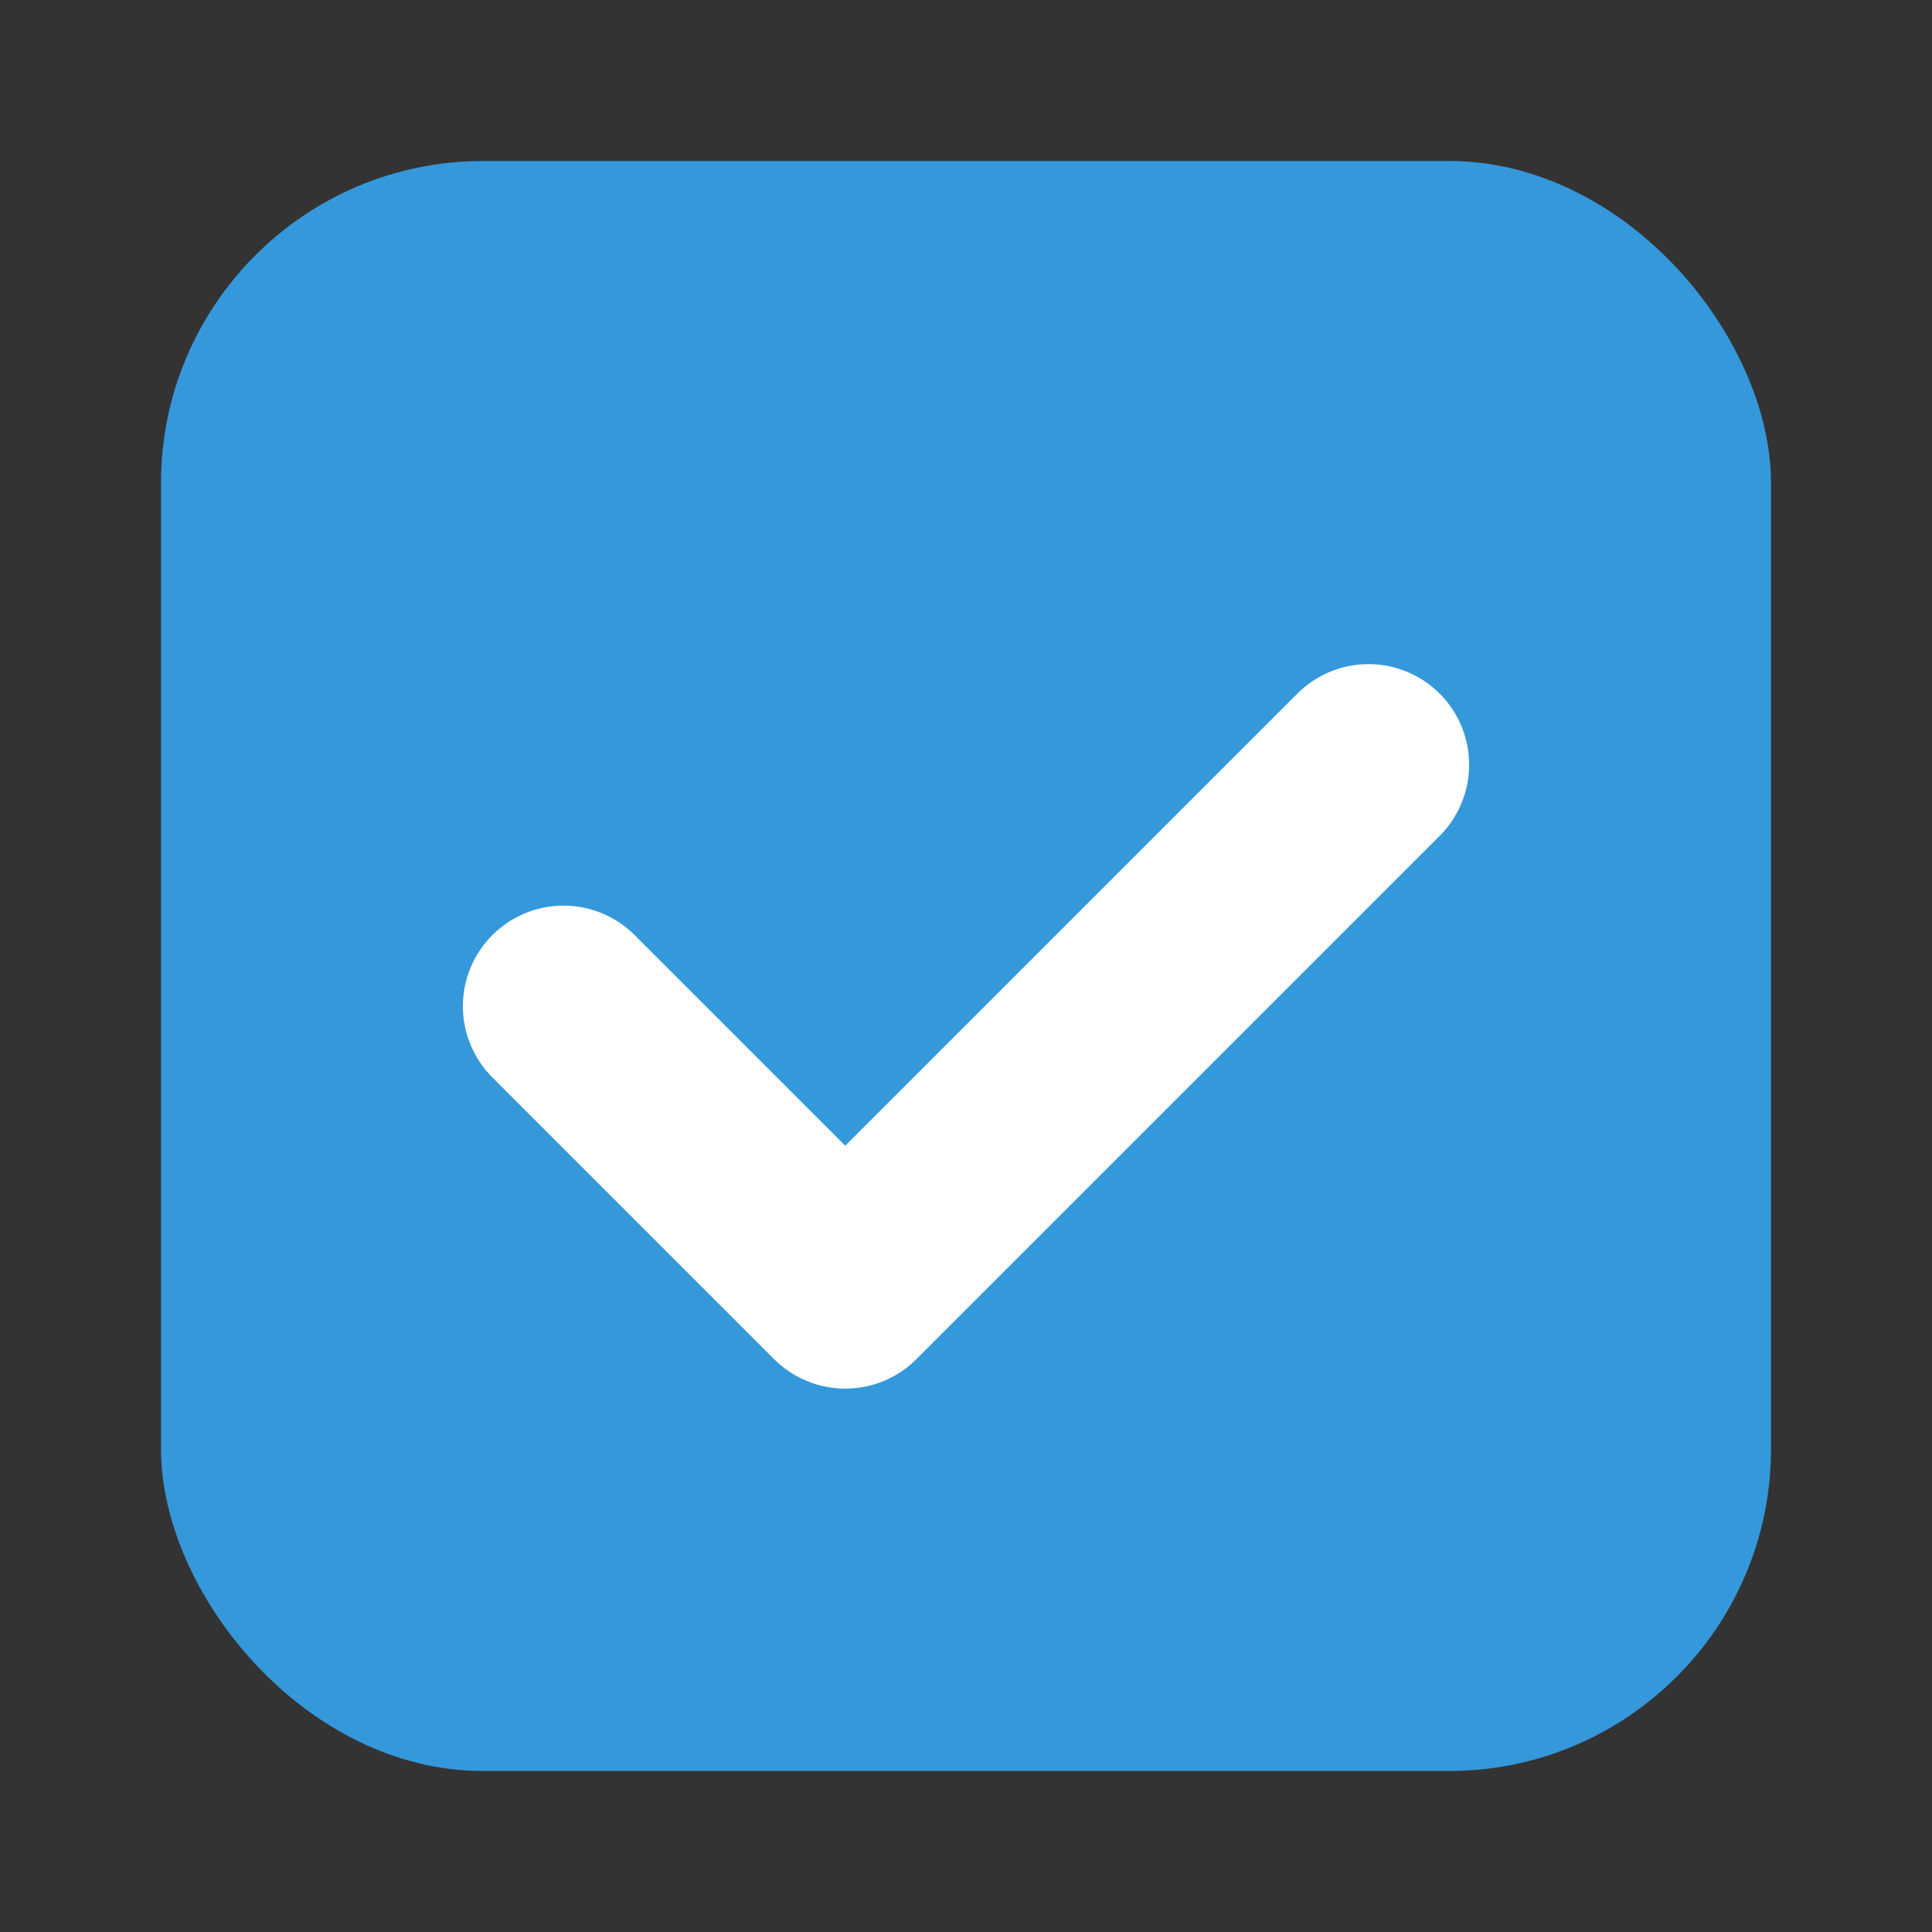 <svg xmlns="http://www.w3.org/2000/svg" viewBox="0 0 24 24" width="24" height="24">
  <rect x="0" y="0" width="24" height="24" fill="#333333" stroke="none"/>
  <rect x="2" y="2" width="20" height="20" rx="4" fill="#3498db" />
  <path d="M7 12.5l3.5 3.5 6.5-6.5" stroke="white" stroke-width="2.5" fill="none" stroke-linecap="round" stroke-linejoin="round" />
</svg>